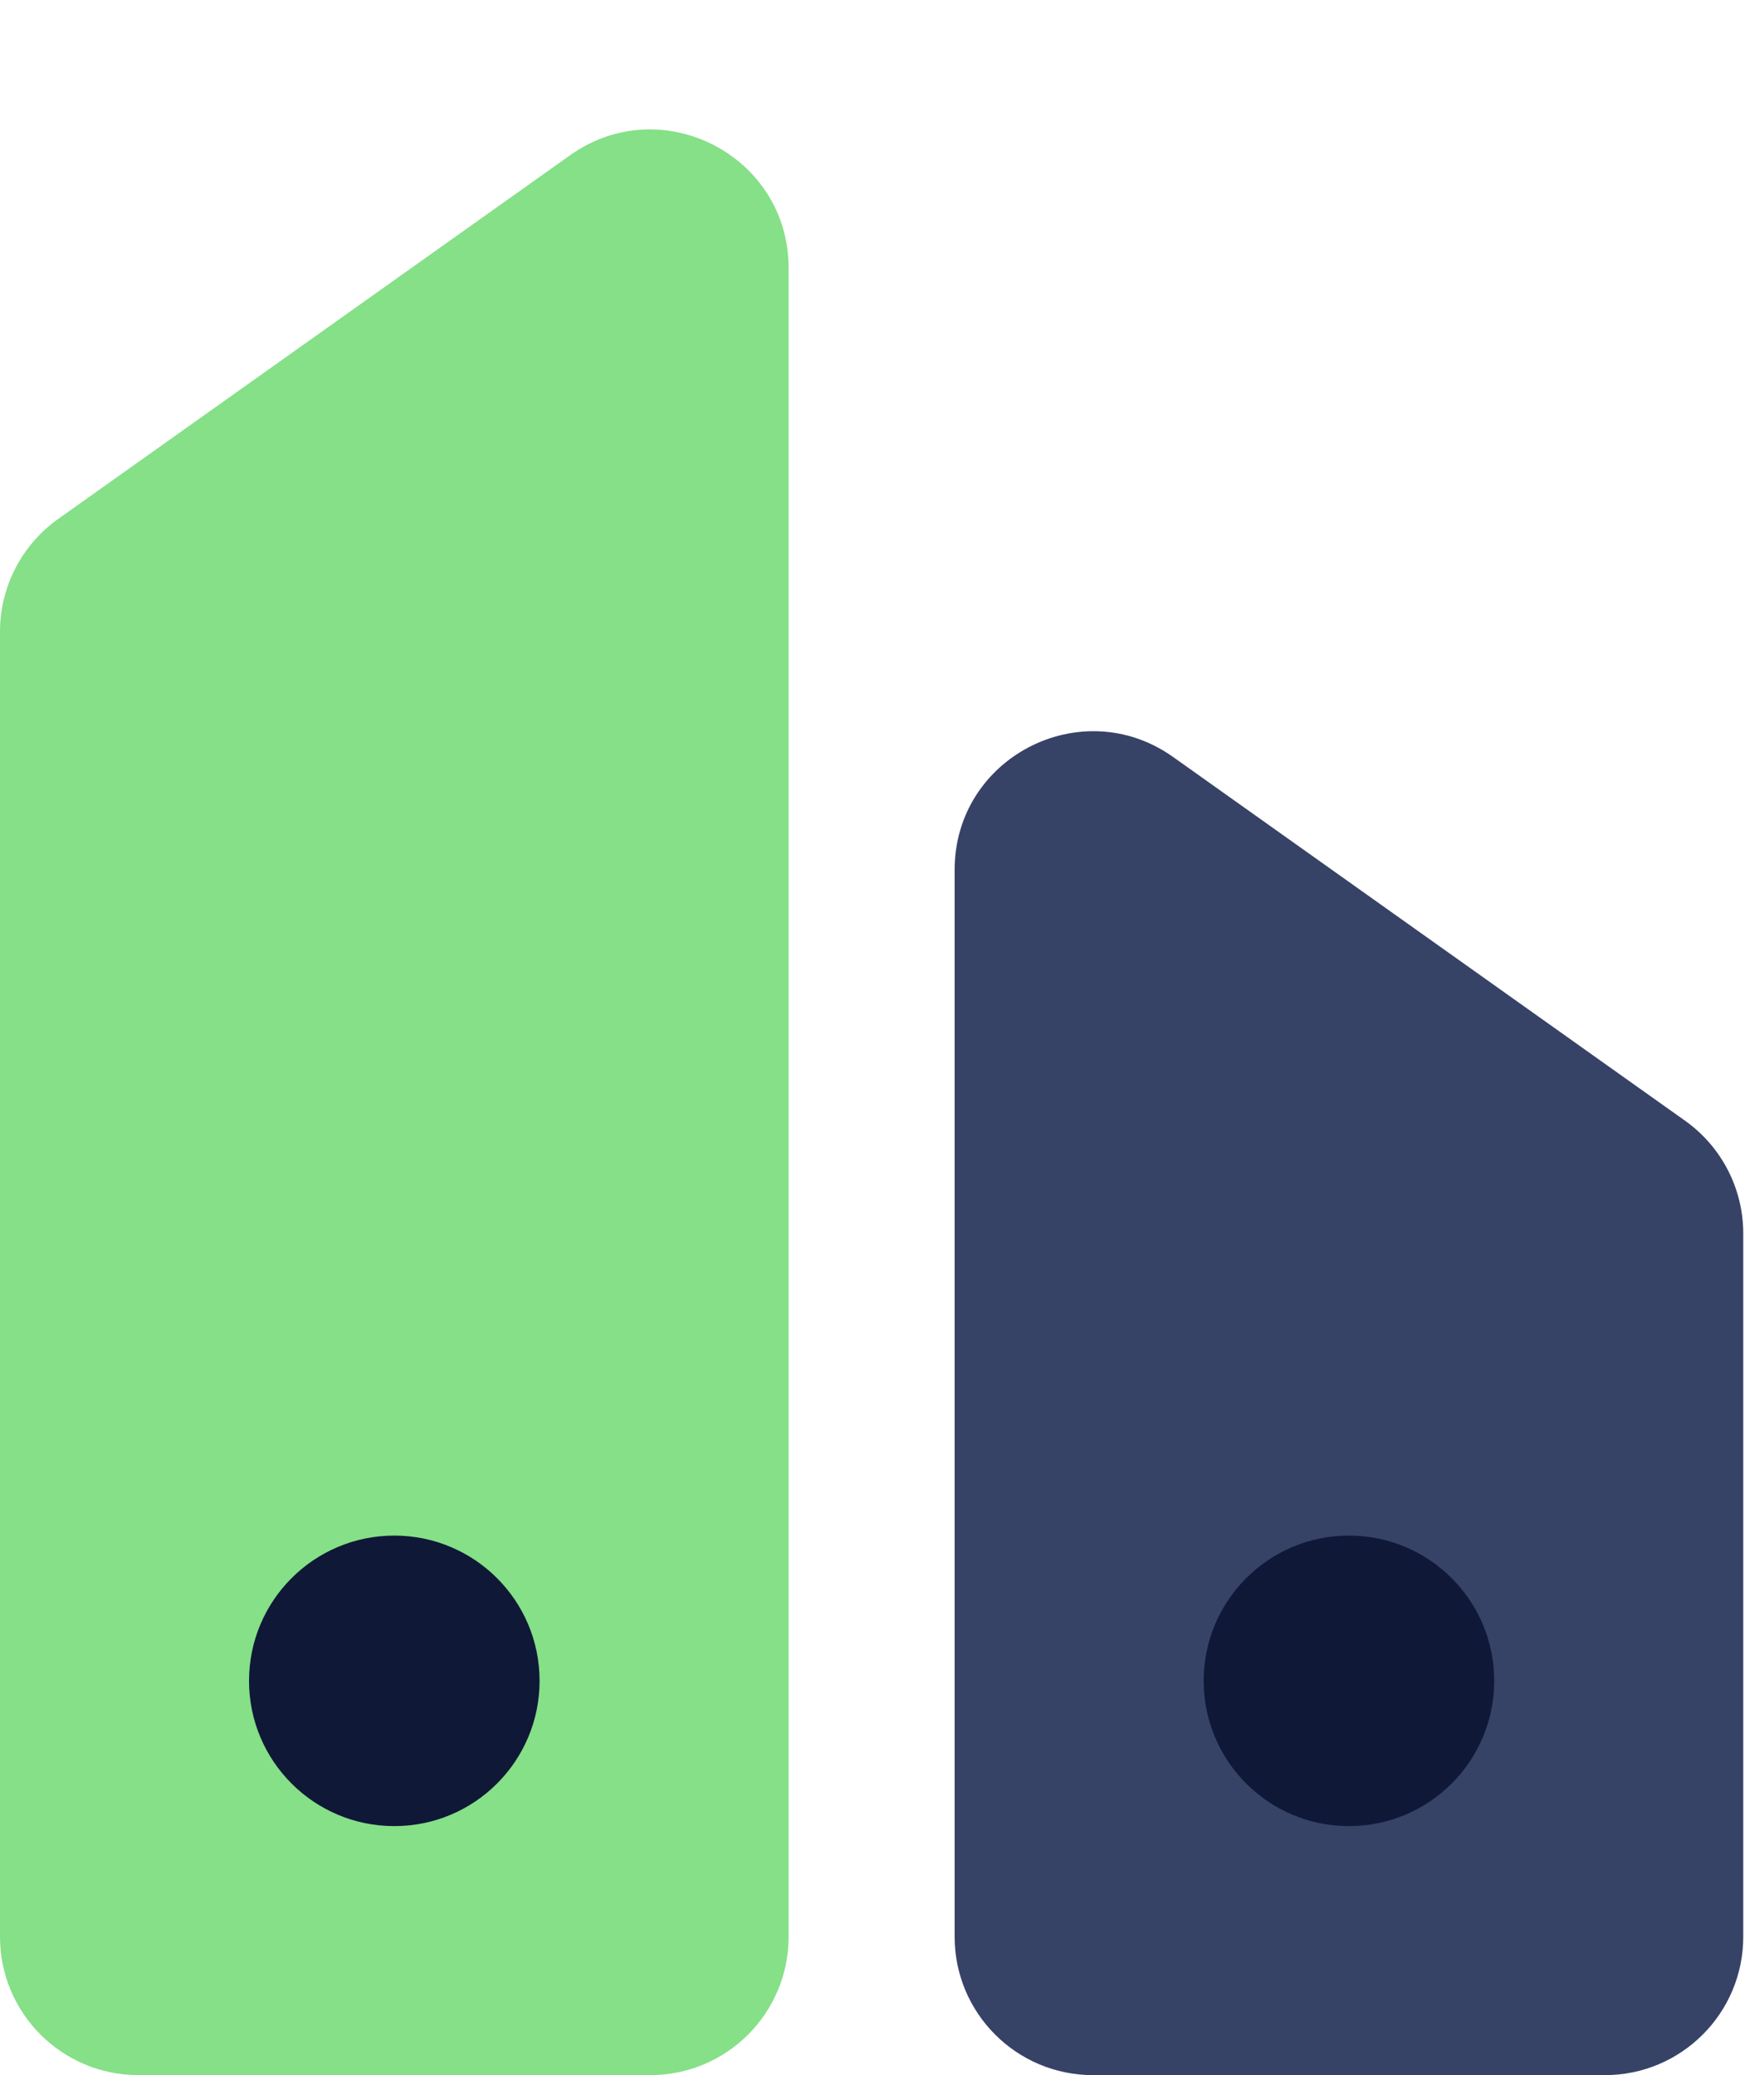 <svg width="51" height="60" viewBox="0 0 51 60" fill="none" xmlns="http://www.w3.org/2000/svg">
<path d="M0 18.265C0 16.97 0.627 15.754 1.683 15.004L16.483 4.488C19.132 2.606 22.8 4.5 22.8 7.749V56C22.8 58.209 21.009 60 18.8 60H4C1.791 60 0 58.209 0 56V18.265Z" fill="#85E087"/>
<path d="M50.4 35.665C50.4 34.37 49.773 33.154 48.717 32.404L33.917 21.888C31.268 20.006 27.6 21.9 27.6 25.149V56C27.6 58.209 29.391 60 31.6 60H46.4C48.609 60 50.4 58.209 50.4 56V35.665Z" fill="#374267"/>
<circle cx="11.4" cy="48.6" r="4.2" fill="#0F1837"/>
<circle cx="39" cy="48.6" r="4.2" fill="#0F1837"/>
</svg>
